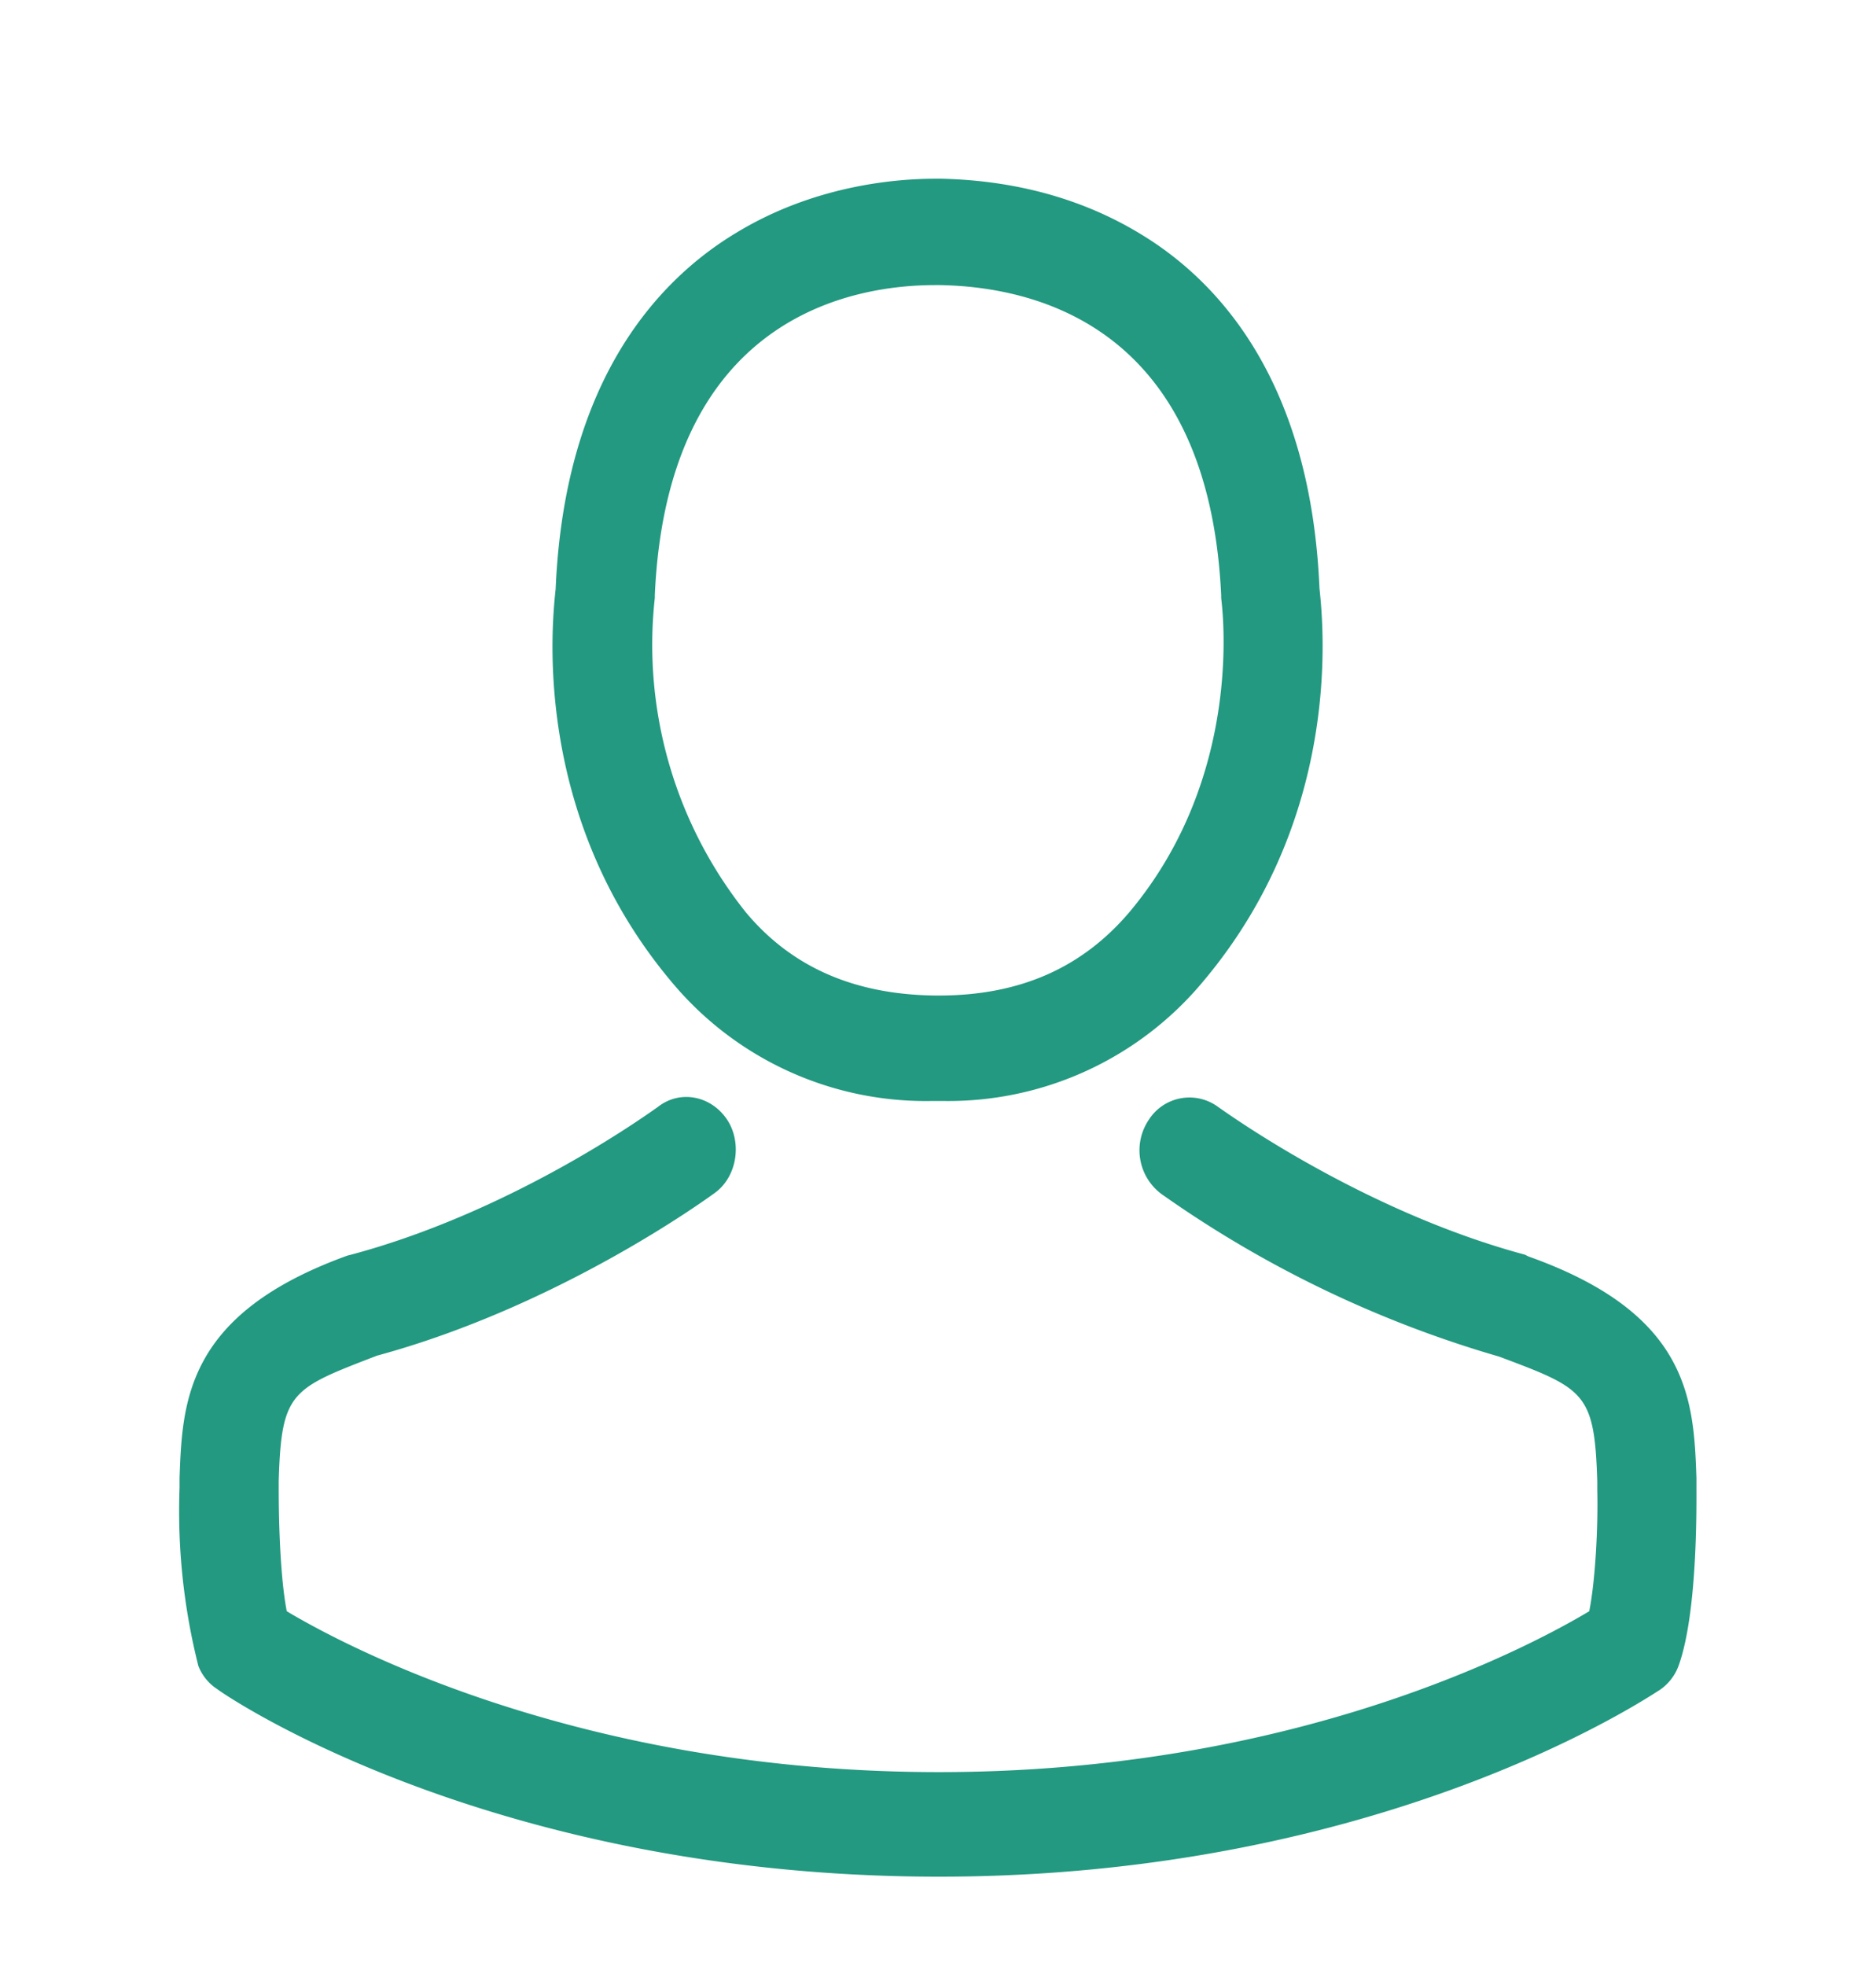 <svg xmlns="http://www.w3.org/2000/svg" xmlns:xlink="http://www.w3.org/1999/xlink" width="21" height="22" viewBox="0 0 21 22"><defs><path id="rg8ra" d="M1629.52 308.99c-1.6-1.9-1.33-4.1-1.3-4.4.1-2.35 1.16-3.47 2.03-3.99.86-.52 1.76-.6 2.22-.6h.07c.84.02 1.59.23 2.23.62.86.52 1.9 1.63 2 3.96.03.31.3 2.5-1.3 4.4a3.71 3.71 0 0 1-2.91 1.34h-.13a3.7 3.7 0 0 1-2.91-1.33zm.83-.78c.51.61 1.21.92 2.12.93h.04c.92 0 1.61-.32 2.13-.93 1.32-1.57 1.03-3.49 1.03-3.52v-.03c-.14-2.97-2.03-3.45-3.15-3.47h-.05c-.9 0-3 .33-3.14 3.47v.03a4.8 4.8 0 0 0 1.02 3.52zm10.44 8.43a.56.56 0 0 1-.21.27c-.13.08-3.1 2.09-8.07 2.09-4.98 0-7.95-2-8.08-2.1a.54.54 0 0 1-.21-.26 7.08 7.08 0 0 1-.21-1.99v-.01-.1c.03-.87.08-1.84 1.88-2.49l.04-.01c1.87-.5 3.41-1.64 3.43-1.65.25-.2.6-.13.78.14.17.26.11.64-.14.82-.07.05-1.72 1.26-3.78 1.82-.96.37-1.07.4-1.1 1.4v.1c0 .4.02 1 .09 1.36.67.4 3.31 1.8 7.3 1.8 3.99 0 6.61-1.4 7.28-1.8.07-.35.1-.96.09-1.35v-.1c-.03-1-.14-1.04-1.1-1.4a12.63 12.63 0 0 1-3.78-1.82.61.61 0 0 1-.14-.83.54.54 0 0 1 .78-.14c.02.01 1.57 1.15 3.43 1.65l.04.02c1.8.64 1.85 1.6 1.88 2.48V314.66c0 .23.01 1.4-.2 1.98z"/></defs><g><g transform="translate(-1622 -298)"><use fill="#229980" xlink:href="#rg8ra"/></g></g></svg>